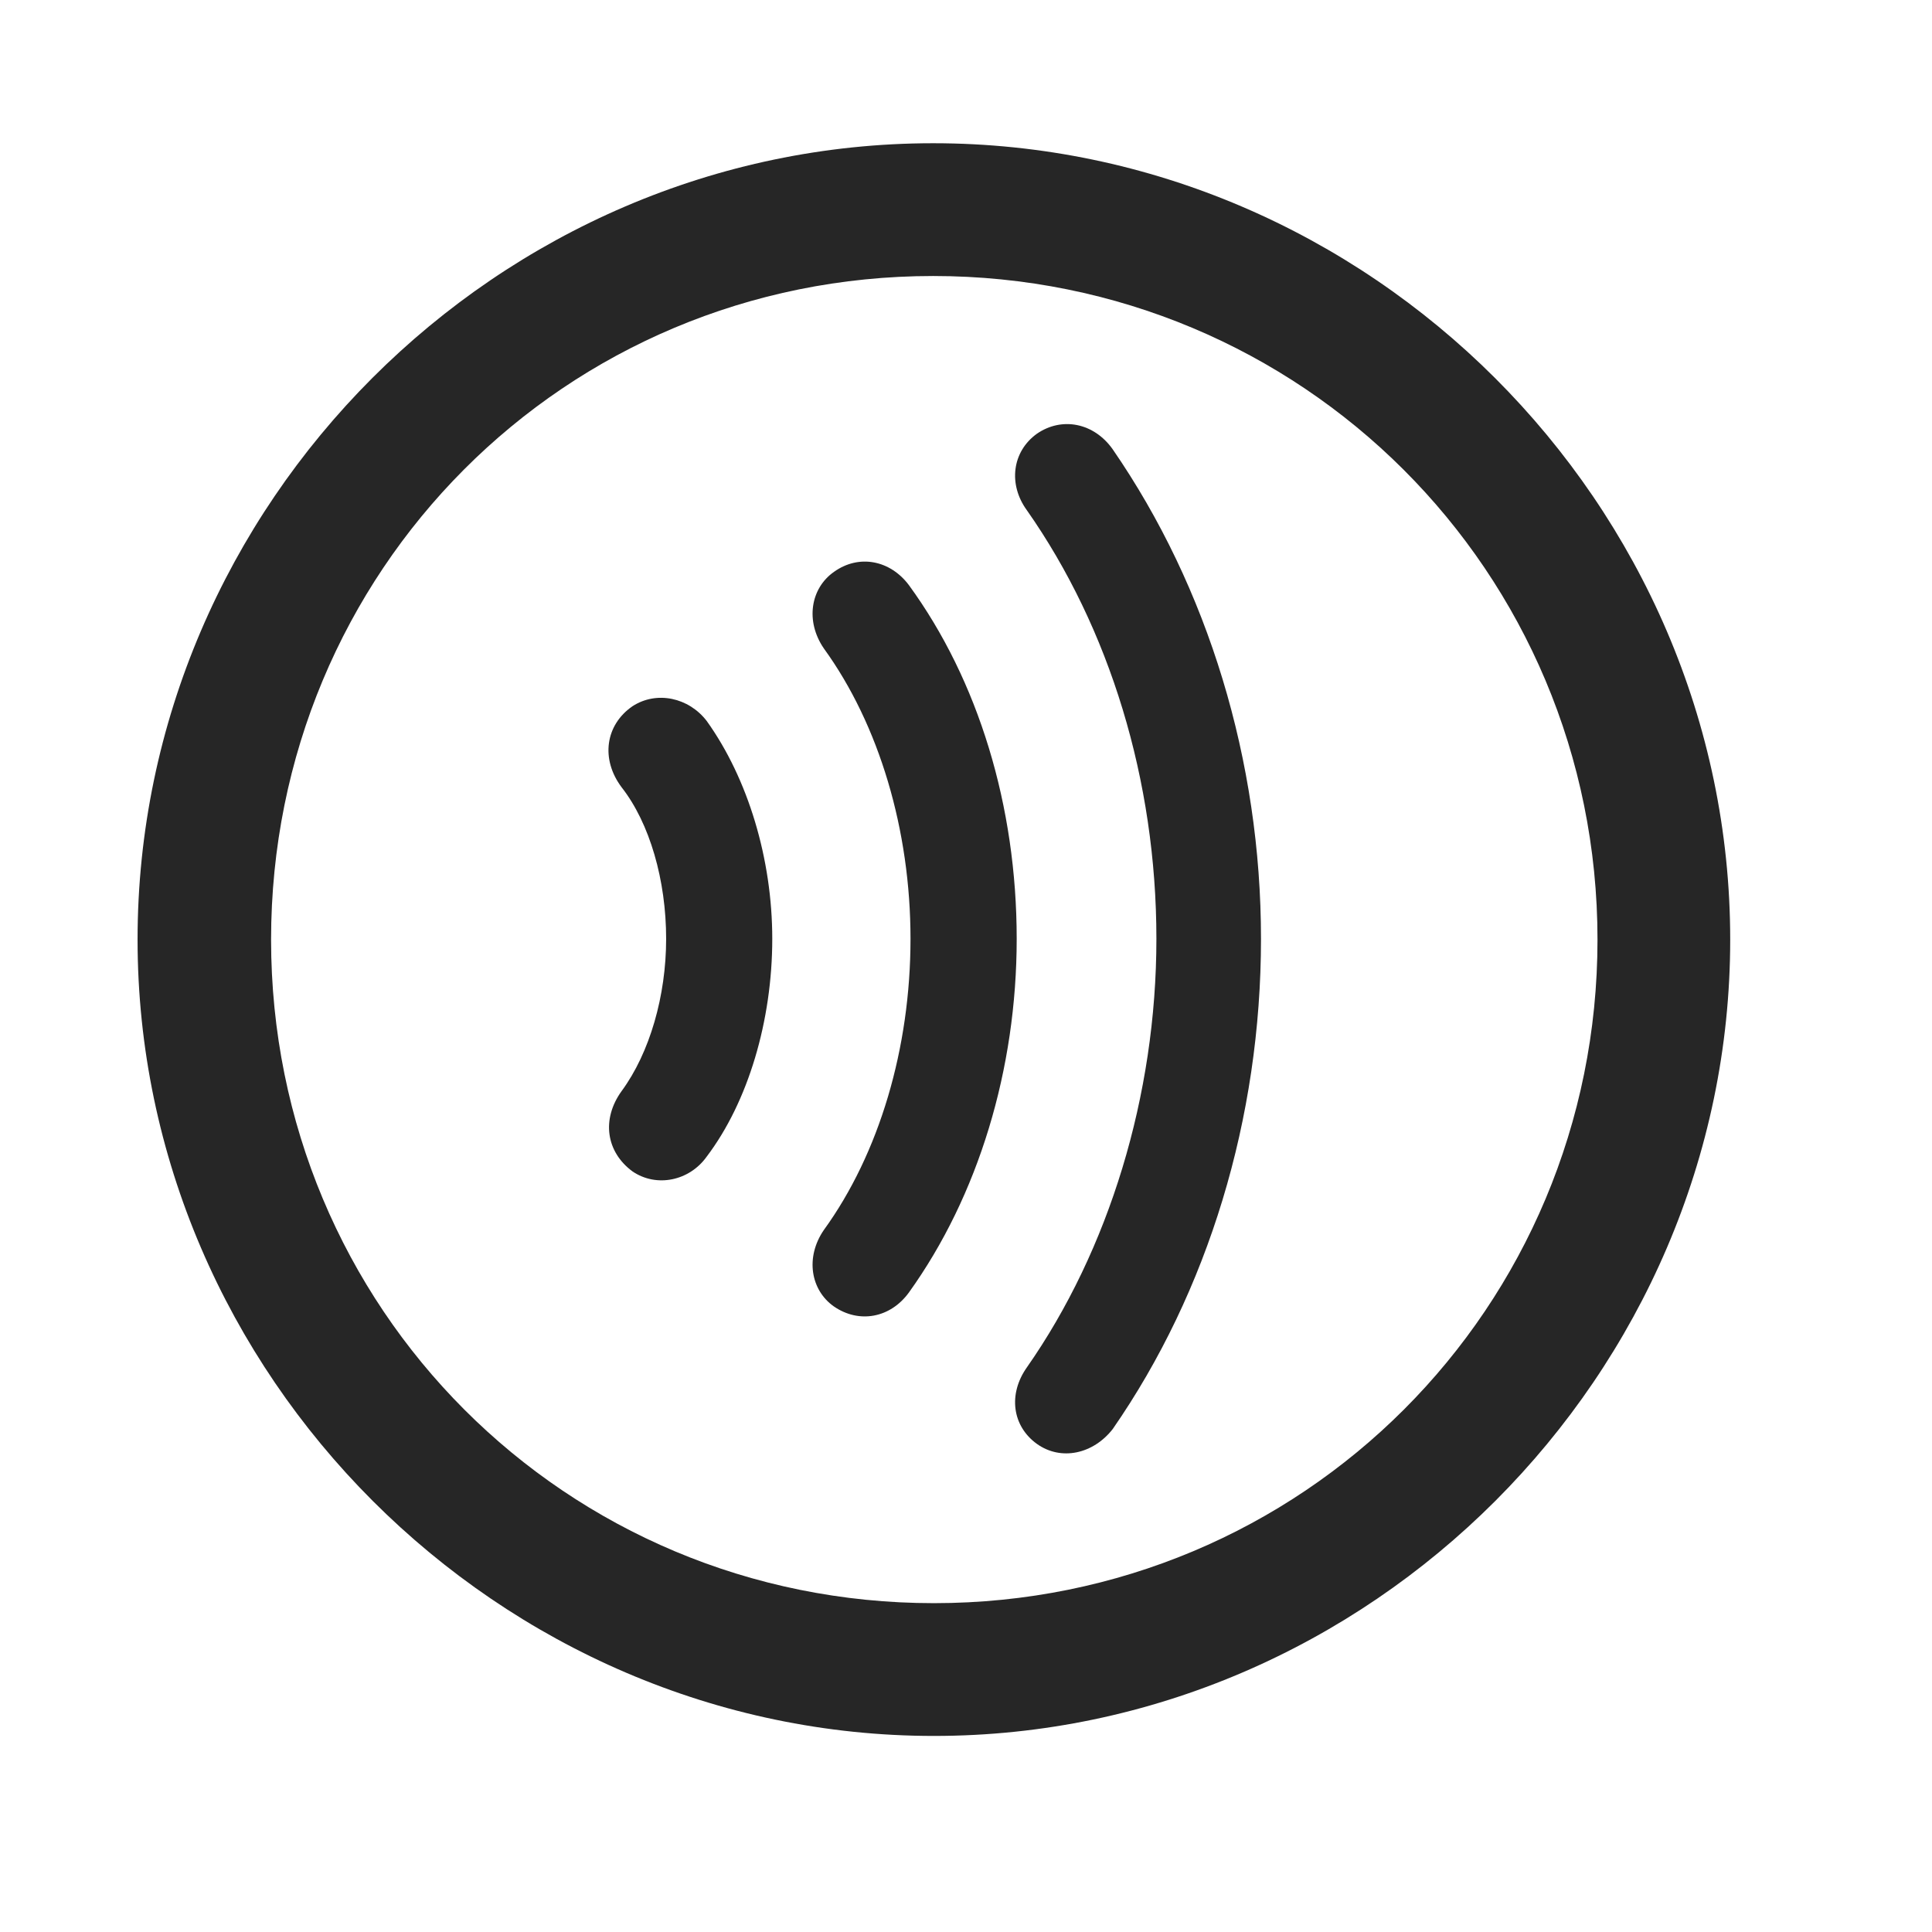 <svg width="29" height="29" viewBox="0 0 29 29" fill="currentColor" xmlns="http://www.w3.org/2000/svg">
<g clip-path="url(#clip0_2207_35734)">
<path d="M14.018 26.057C20.557 26.057 25.971 20.631 25.971 14.104C25.971 7.564 20.546 2.15 14.007 2.15C7.479 2.15 2.065 7.564 2.065 14.104C2.065 20.631 7.491 26.057 14.018 26.057ZM14.018 24.064C8.487 24.064 4.069 19.635 4.069 14.104C4.069 8.572 8.475 4.143 14.007 4.143C19.538 4.143 23.979 8.572 23.979 14.104C23.979 19.635 19.55 24.064 14.018 24.064Z" fill="currentColor" fill-opacity="0.85"/>
<path d="M18.928 14.092C18.928 11.42 18.132 8.819 16.702 6.744C16.421 6.346 15.94 6.252 15.565 6.51C15.19 6.779 15.132 7.272 15.413 7.658C16.655 9.428 17.358 11.713 17.358 14.092C17.358 16.447 16.643 18.768 15.413 20.526C15.132 20.924 15.19 21.404 15.565 21.674C15.928 21.932 16.409 21.826 16.702 21.451C18.132 19.389 18.928 16.787 18.928 14.092Z" fill="currentColor" fill-opacity="0.85"/>
<path d="M15.261 14.092C15.261 12.1 14.686 10.213 13.643 8.783C13.362 8.408 12.893 8.315 12.518 8.584C12.167 8.83 12.085 9.322 12.366 9.733C13.198 10.881 13.667 12.463 13.667 14.092C13.667 15.733 13.198 17.315 12.366 18.463C12.085 18.873 12.167 19.365 12.518 19.611C12.893 19.869 13.362 19.787 13.643 19.401C14.686 17.948 15.261 16.049 15.261 14.092Z" fill="currentColor" fill-opacity="0.85"/>
<path d="M11.592 14.092C11.592 12.896 11.229 11.689 10.608 10.822C10.339 10.471 9.858 10.365 9.495 10.6C9.085 10.881 9.014 11.396 9.331 11.818C9.753 12.357 9.999 13.213 9.999 14.092C9.999 14.947 9.753 15.803 9.331 16.377C9.026 16.799 9.096 17.291 9.495 17.584C9.858 17.83 10.35 17.724 10.608 17.361C11.229 16.541 11.592 15.322 11.592 14.092Z" fill="currentColor" fill-opacity="0.85"/>
</g>
<defs>
<clipPath id="clip0_2207_35734">
<rect width="23.906" height="23.918" fill="currentColor" transform="translate(2.065 2.15)"/>
</clipPath>
</defs>
</svg>
